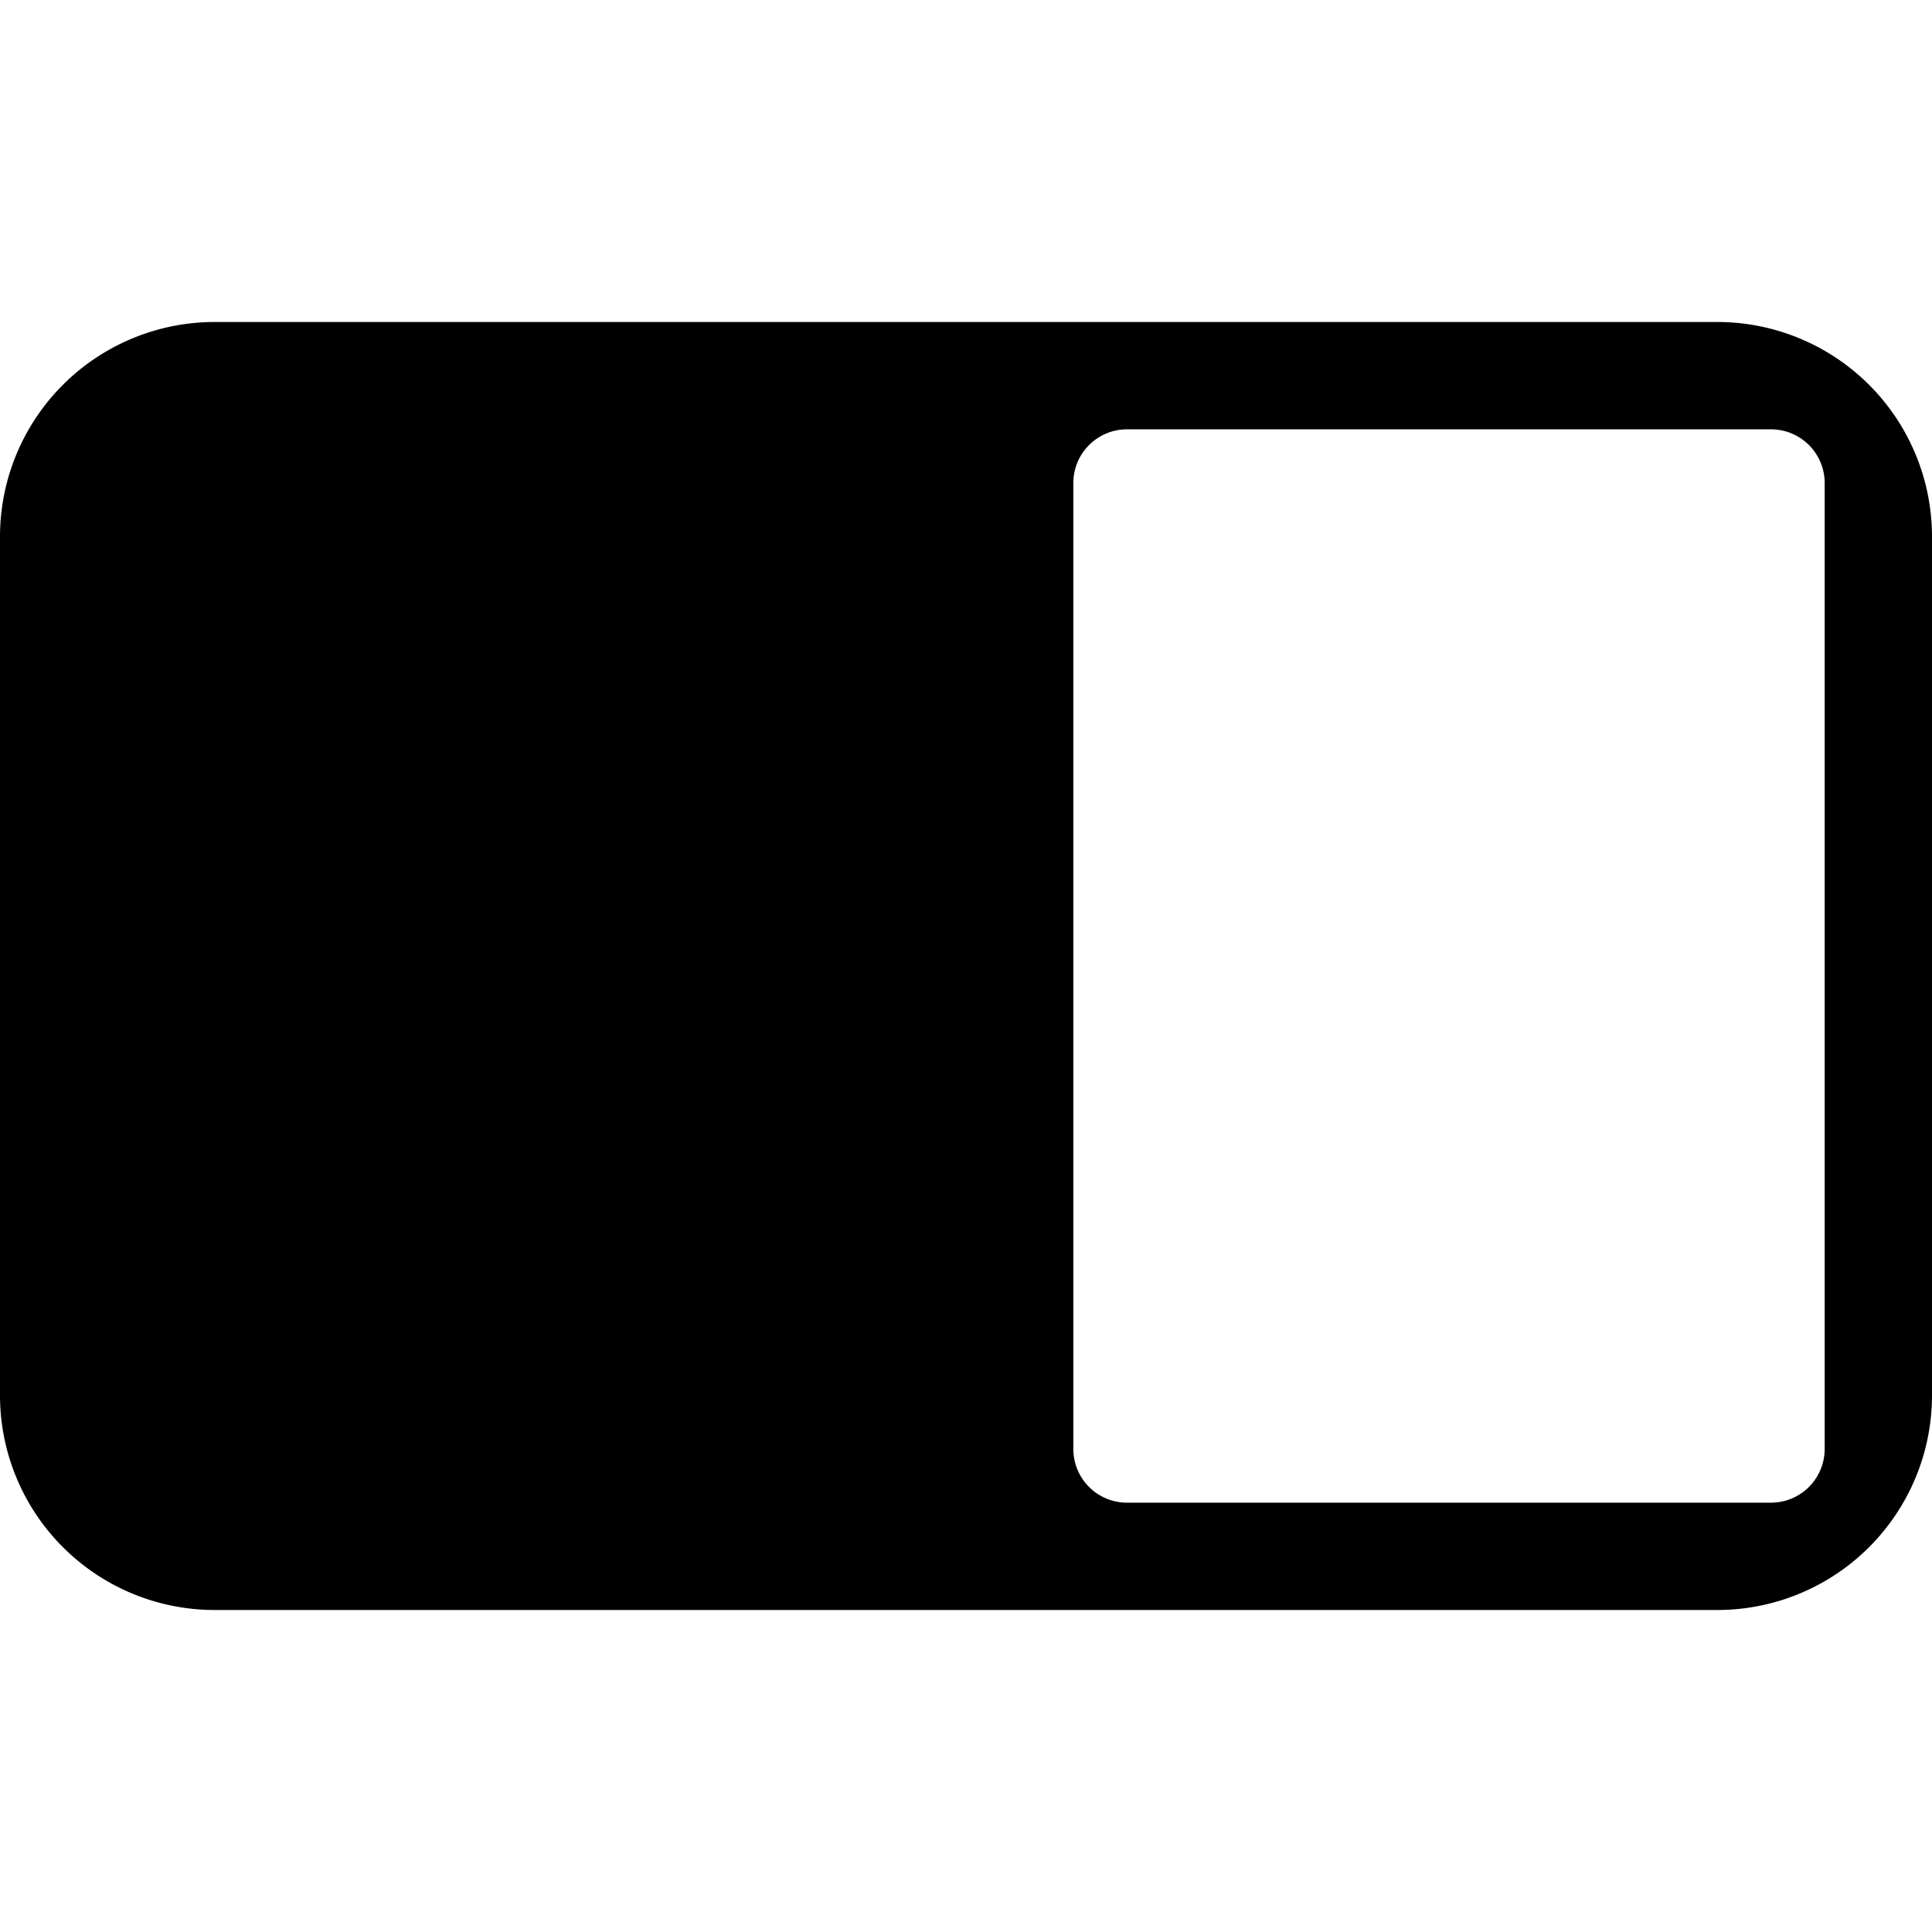 <svg xmlns="http://www.w3.org/2000/svg" width="648" height="648" viewBox="0 0 648 648"><title>Boolean_18</title><path d="M576 108H72a72 72 0 0 0-72 72v288a72 72 0 0 0 72 72h504a72 72 0 0 0 72-72V180a72 72 0 0 0-72-72zm18 396H378a18 18 0 0 1-18-18V162a18 18 0 0 1 18-18h216a18 18 0 0 1 18 18v324a18 18 0 0 1-18 18z"/></svg>